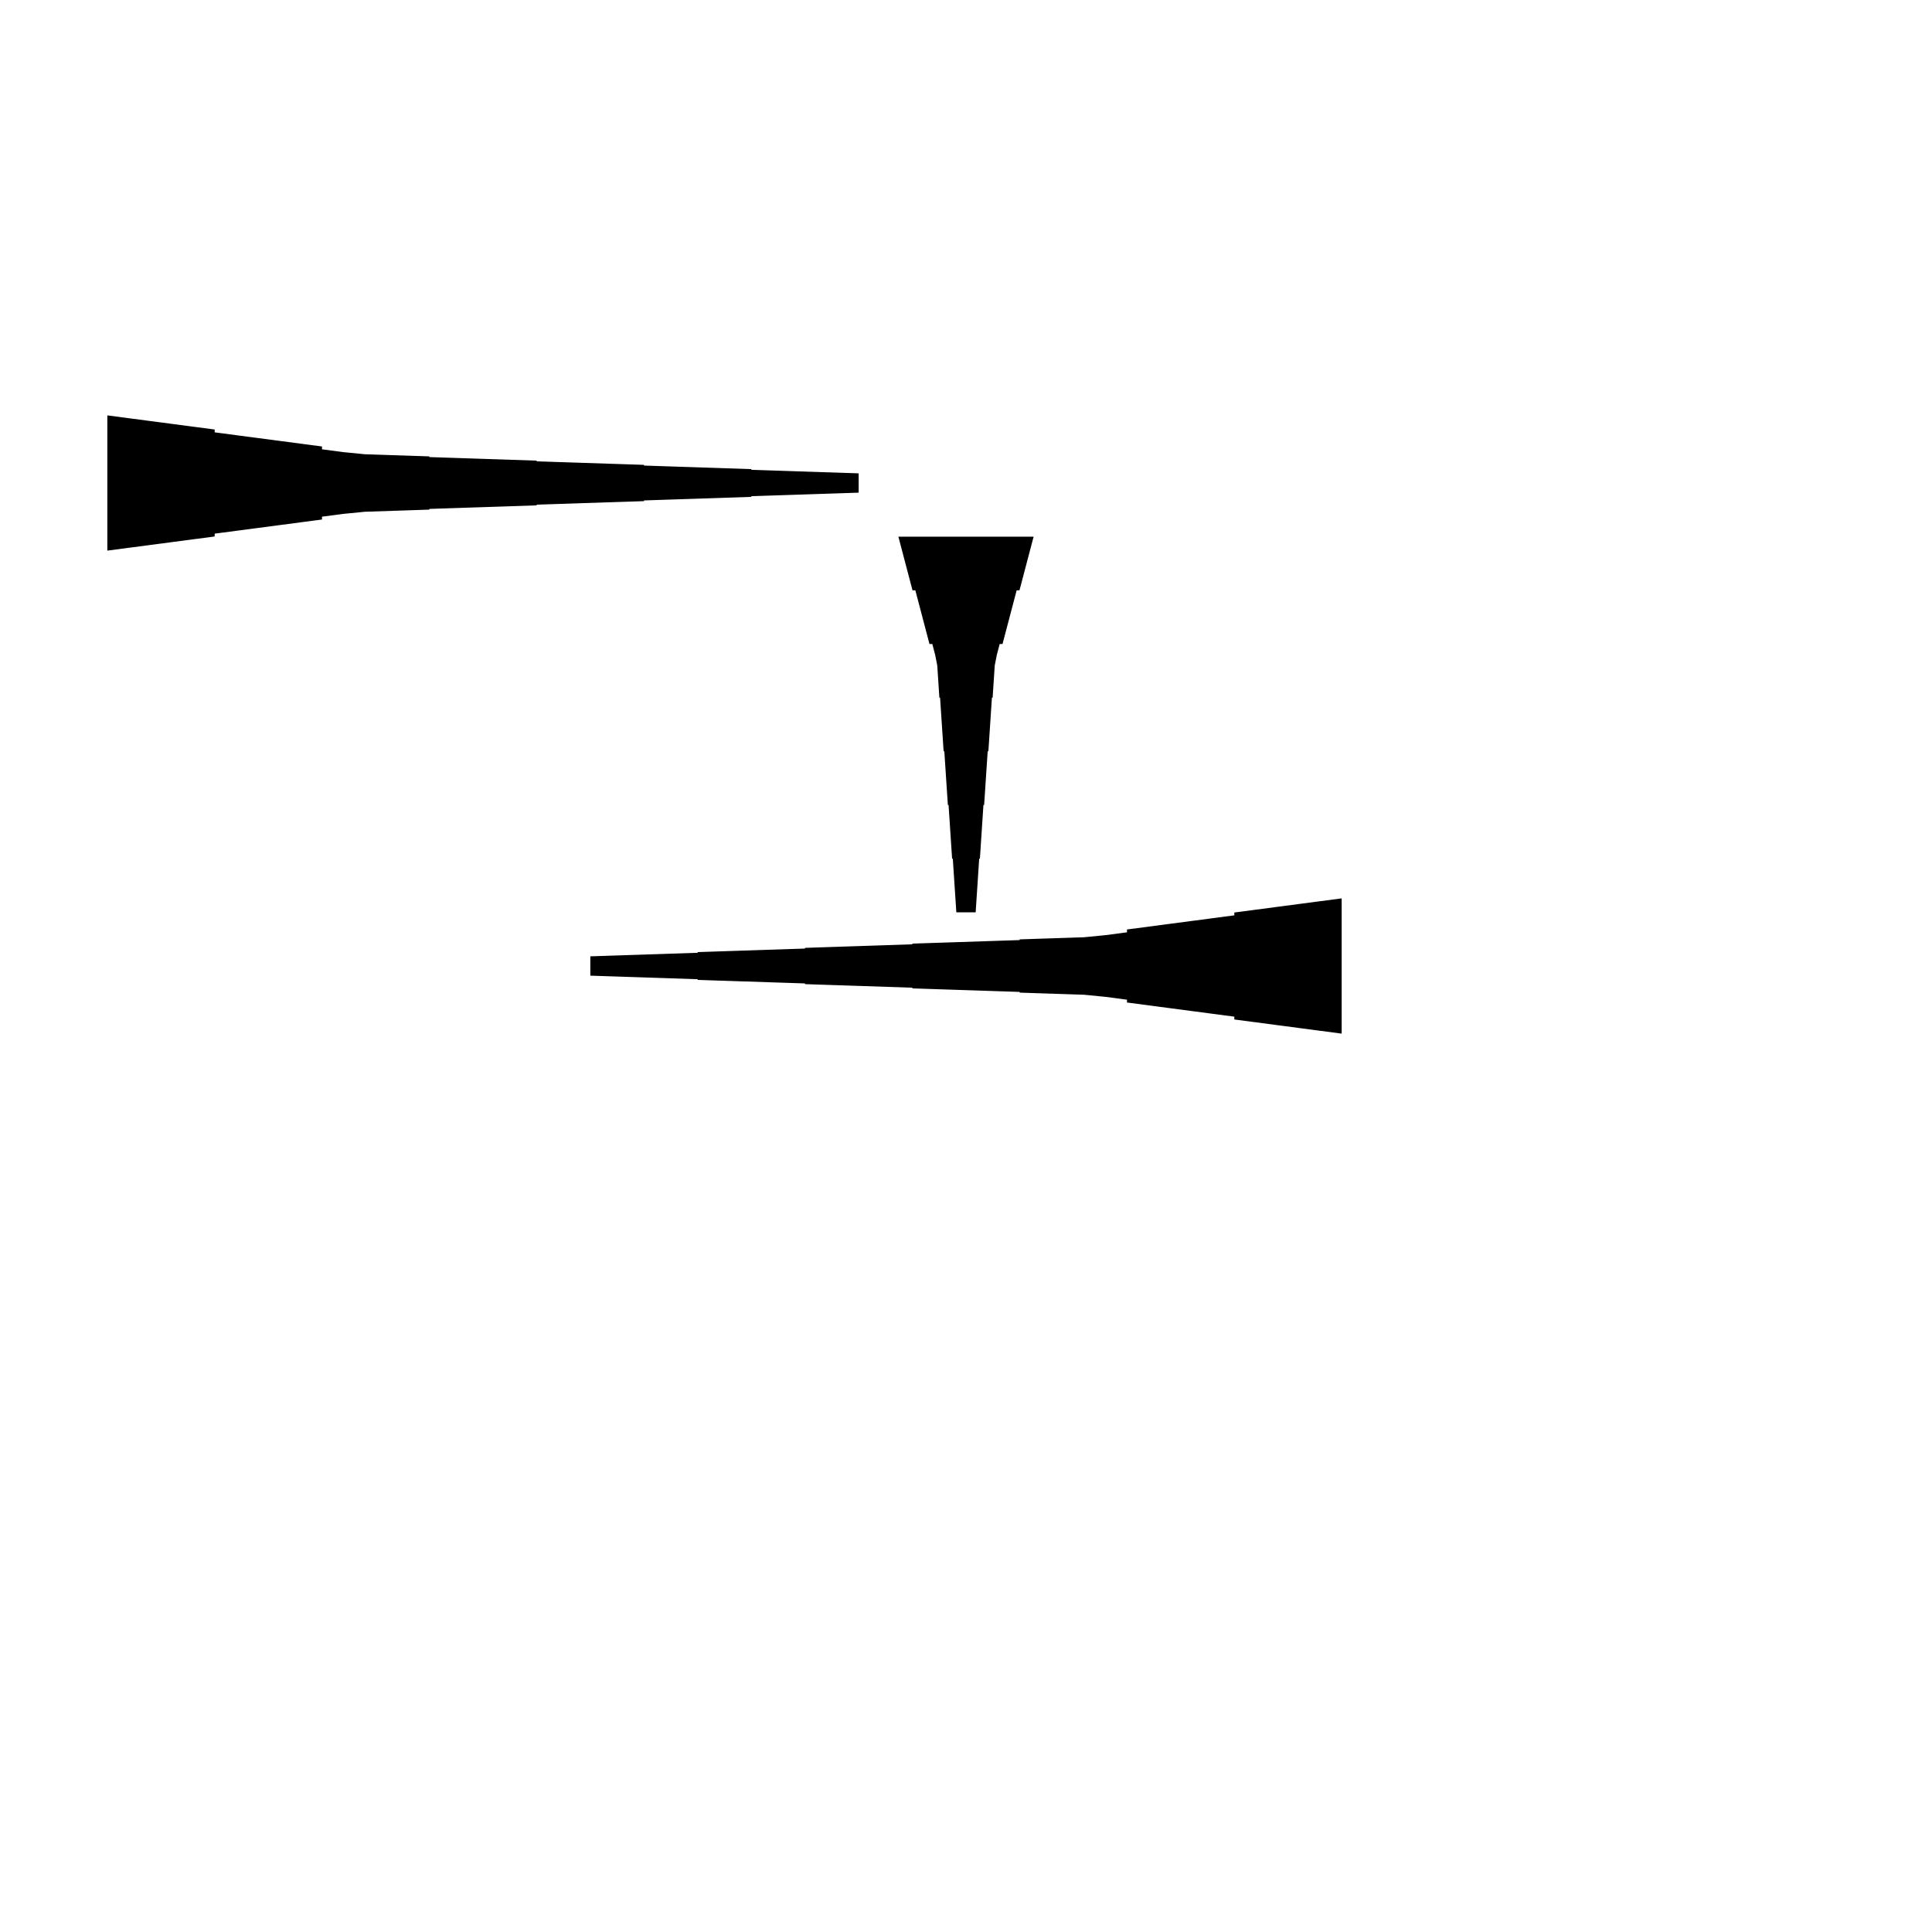 <?xml version="1.0" encoding="UTF-8"?>
<!-- Flat -->
<svg version="1.1" xmlns="http://www.w3.org/2000/svg" xmlns:xlink="http://www.w3.org/1999/xlink" width="283.465pt" height="283.465pt" viewBox="0 0 283.465 283.465">
<title>Untitled</title>
<polygon points="15.748 60.945 18.898 61.36 22.047 61.775 25.197 62.189 28.346 62.604 31.496 63.019 31.496 63.434 34.646 63.849 37.795 64.263 40.945 64.678 44.094 65.093 47.244 65.508 47.244 65.923 50.394 66.338 53.543 66.649 56.693 66.752 59.843 66.856 62.992 66.96 62.992 67.064 66.142 67.167 69.291 67.271 72.441 67.375 75.591 67.478 78.74 67.582 78.74 67.686 81.89 67.79 85.039 67.893 88.189 67.997 91.339 68.101 94.488 68.204 94.488 68.308 97.638 68.412 100.787 68.516 103.937 68.619 107.087 68.723 110.236 68.827 110.236 68.93 113.386 69.034 116.535 69.138 119.685 69.241 122.835 69.345 125.984 69.449 125.984 72.284 122.835 72.387 119.685 72.491 116.535 72.595 113.386 72.698 110.236 72.802 110.236 72.906 107.087 73.009 103.937 73.113 100.787 73.217 97.638 73.32 94.488 73.424 94.488 73.528 91.339 73.632 88.189 73.735 85.039 73.839 81.89 73.943 78.74 74.046 78.74 74.15 75.591 74.254 72.441 74.358 69.291 74.461 66.142 74.565 62.992 74.669 62.992 74.772 59.843 74.876 56.693 74.98 53.543 75.084 50.394 75.395 47.244 75.809 47.244 76.224 44.094 76.639 40.945 77.054 37.795 77.469 34.646 77.884 31.496 78.298 31.496 78.713 28.346 79.128 25.197 79.543 22.047 79.958 18.898 80.373 15.748 80.787" fill="rgba(0,0,0,1)" />
<polygon points="151.654 78.74 151.239 80.315 150.824 81.89 150.409 83.465 149.994 85.039 149.579 86.614 149.165 86.614 148.75 88.189 148.335 89.764 147.92 91.339 147.505 92.913 147.09 94.488 146.676 94.488 146.261 96.063 145.95 97.638 145.846 99.213 145.742 100.787 145.639 102.362 145.535 102.362 145.431 103.937 145.327 105.512 145.224 107.087 145.12 108.661 145.016 110.236 144.913 110.236 144.809 111.811 144.705 113.386 144.601 114.961 144.498 116.535 144.394 118.11 144.29 118.11 144.187 119.685 144.083 121.26 143.979 122.835 143.876 124.409 143.772 125.984 143.668 125.984 143.564 127.559 143.461 129.134 143.357 130.709 143.253 132.284 143.15 133.858 140.315 133.858 140.211 132.284 140.107 130.709 140.004 129.134 139.9 127.559 139.796 125.984 139.693 125.984 139.589 124.409 139.485 122.835 139.382 121.26 139.278 119.685 139.174 118.11 139.071 118.11 138.967 116.535 138.863 114.961 138.759 113.386 138.656 111.811 138.552 110.236 138.448 110.236 138.345 108.661 138.241 107.087 138.137 105.512 138.033 103.937 137.93 102.362 137.826 102.362 137.722 100.787 137.619 99.213 137.515 97.638 137.204 96.063 136.789 94.488 136.374 94.488 135.959 92.913 135.544 91.339 135.13 89.764 134.715 88.189 134.3 86.614 133.885 86.614 133.47 85.039 133.055 83.465 132.641 81.89 132.226 80.315 131.811 78.74" fill="rgba(0,0,0,1)" />
<polygon points="196.85 151.654 193.701 151.239 190.551 150.824 187.402 150.409 184.252 149.994 181.102 149.579 181.102 149.165 177.953 148.75 174.803 148.335 171.654 147.92 168.504 147.505 165.354 147.09 165.354 146.676 162.205 146.261 159.055 145.95 155.905 145.846 152.756 145.742 149.606 145.639 149.606 145.535 146.457 145.431 143.307 145.327 140.157 145.224 137.008 145.12 133.858 145.016 133.858 144.913 130.709 144.809 127.559 144.705 124.409 144.601 121.26 144.498 118.11 144.394 118.11 144.29 114.961 144.187 111.811 144.083 108.661 143.979 105.512 143.876 102.362 143.772 102.362 143.668 99.213 143.564 96.063 143.461 92.913 143.357 89.764 143.253 86.614 143.15 86.614 140.315 89.764 140.211 92.913 140.107 96.063 140.004 99.213 139.9 102.362 139.796 102.362 139.693 105.512 139.589 108.661 139.485 111.811 139.382 114.961 139.278 118.11 139.174 118.11 139.071 121.26 138.967 124.409 138.863 127.559 138.759 130.709 138.656 133.858 138.552 133.858 138.448 137.008 138.345 140.157 138.241 143.307 138.137 146.457 138.033 149.606 137.93 149.606 137.826 152.756 137.722 155.905 137.619 159.055 137.515 162.205 137.204 165.354 136.789 165.354 136.374 168.504 135.959 171.654 135.544 174.803 135.13 177.953 134.715 181.102 134.3 181.102 133.885 184.252 133.47 187.402 133.055 190.551 132.641 193.701 132.226 196.85 131.811" fill="rgba(0,0,0,1)" />
</svg>